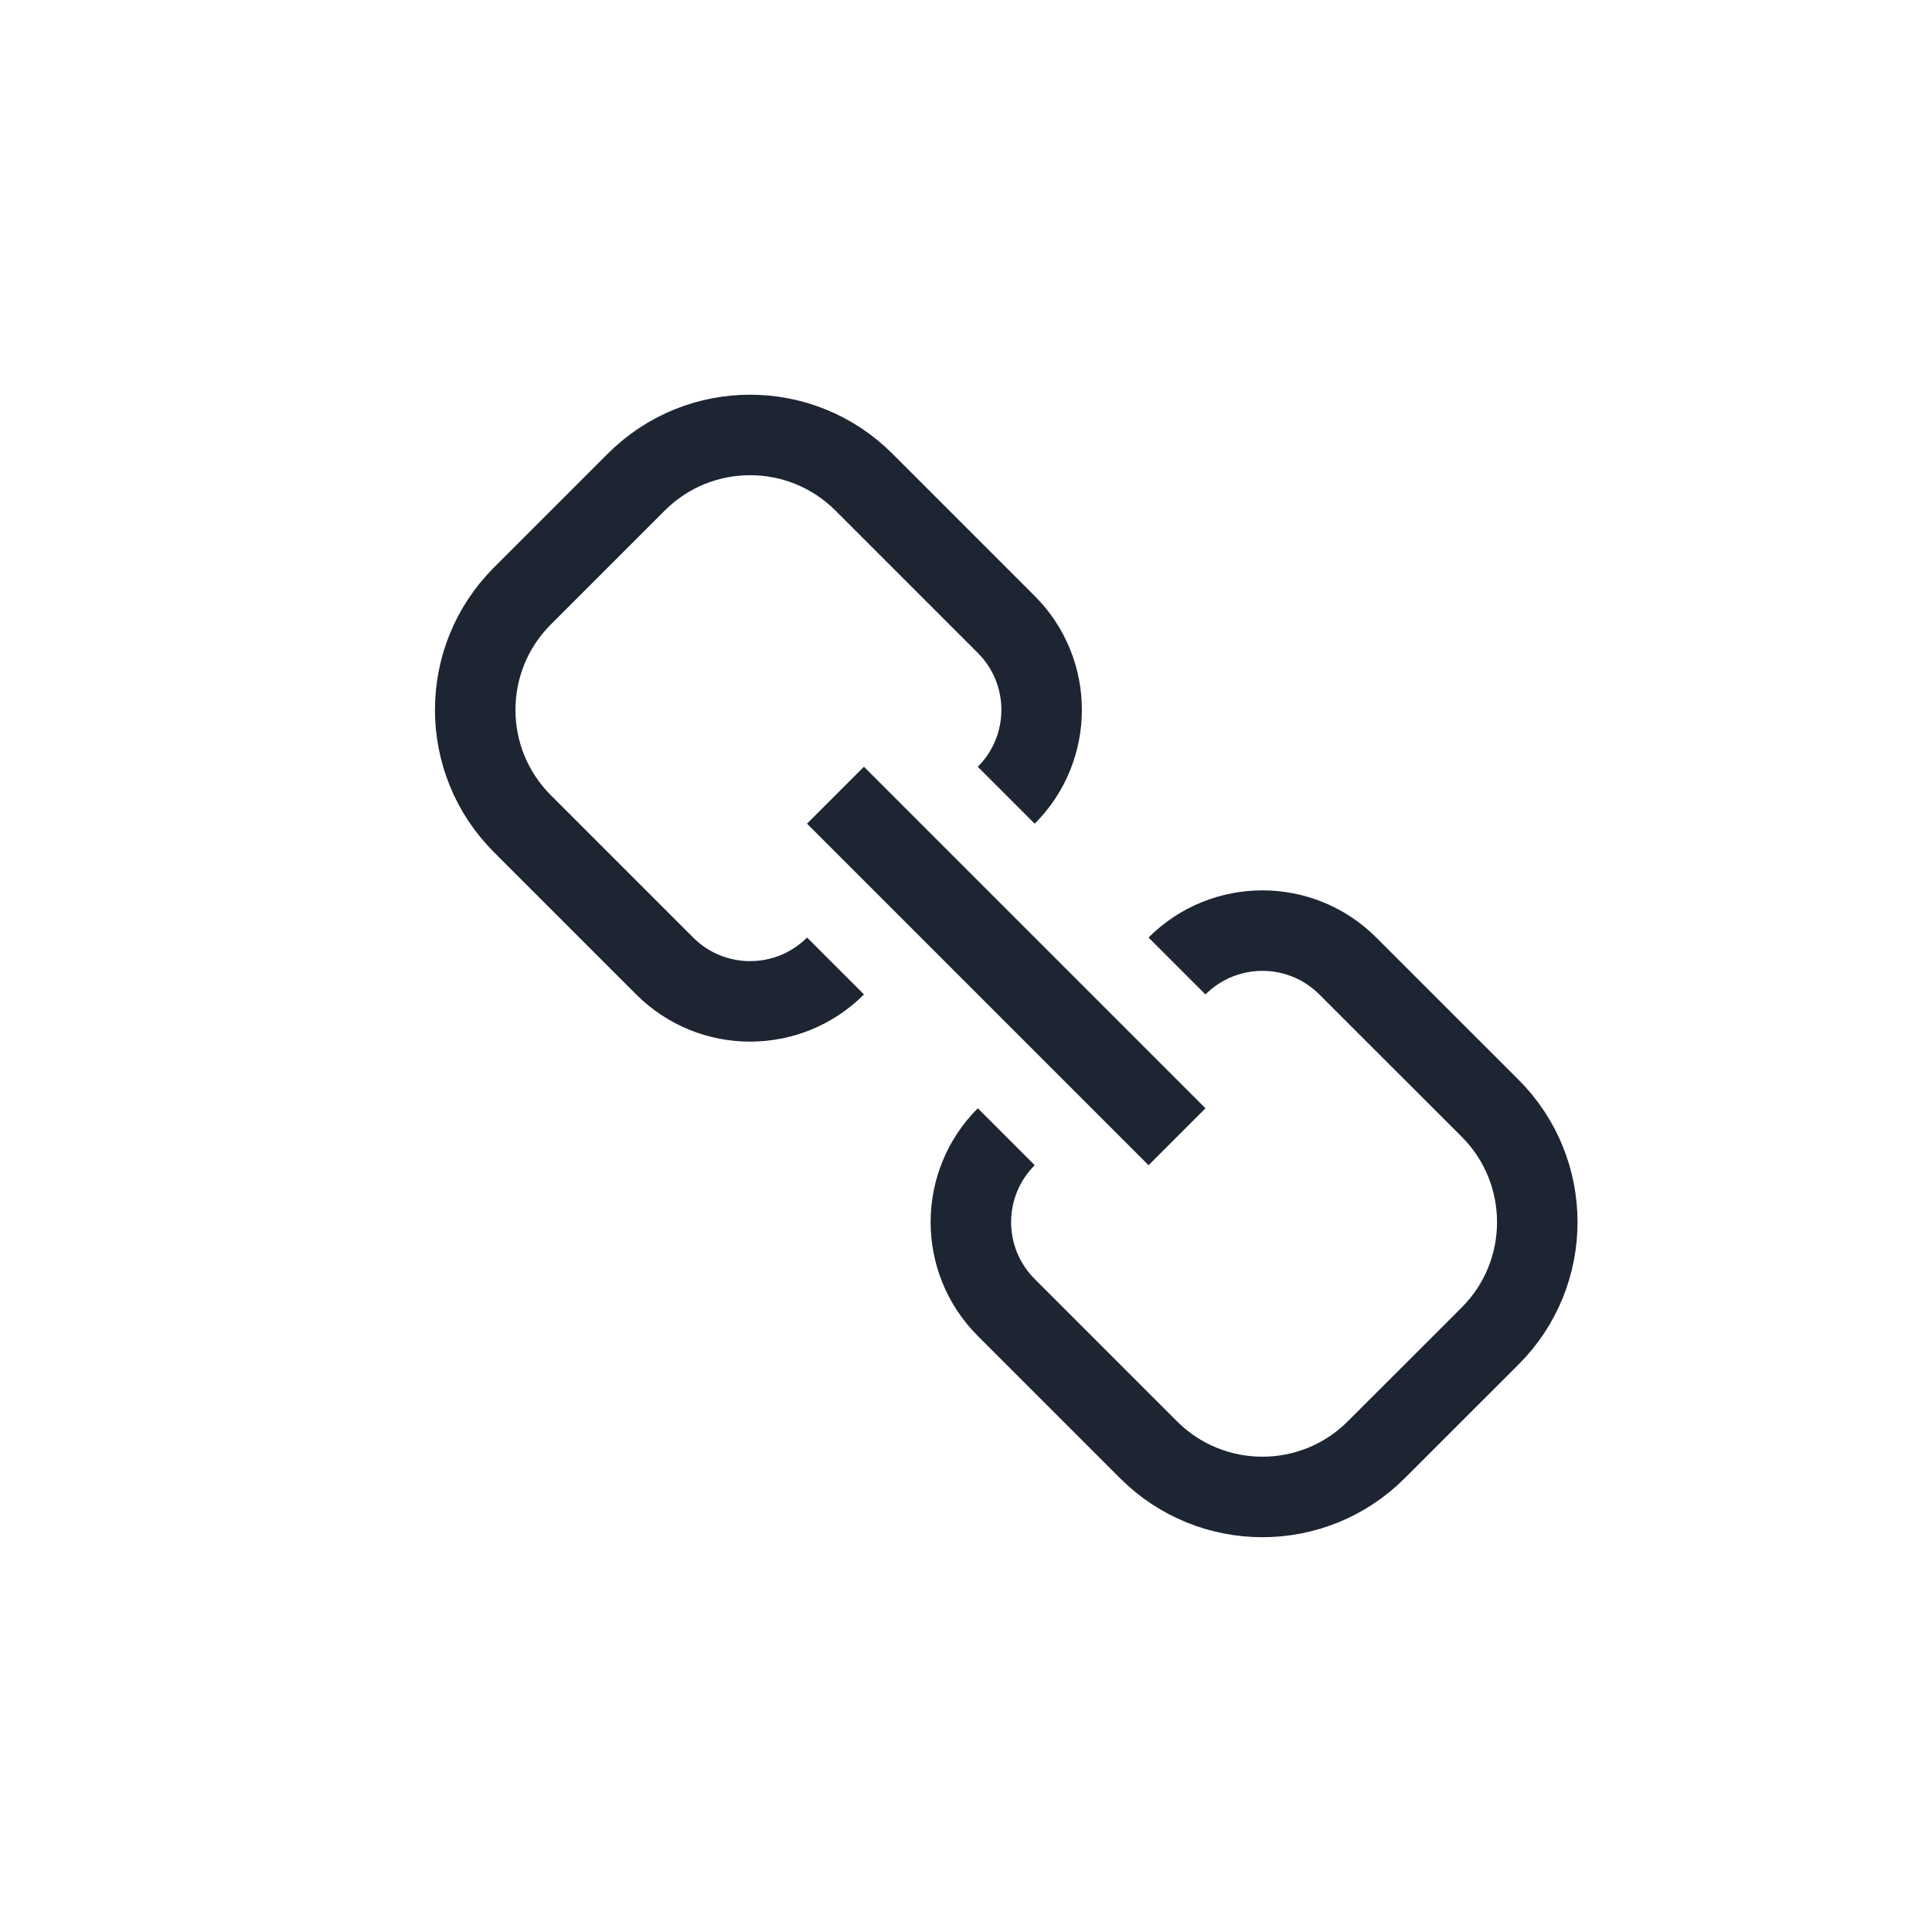 <svg width="24" height="24" viewBox="0 0 24 24" fill="none" xmlns="http://www.w3.org/2000/svg">
<path d="M10.379 12V12C9.793 12.586 8.843 12.586 8.257 12L6.489 10.232C5.708 9.451 5.708 8.185 6.489 7.404L7.904 5.989C8.685 5.208 9.951 5.208 10.732 5.989L12.5 7.757C13.086 8.343 13.086 9.293 12.5 9.879V9.879" stroke="#1D2532"/>
<path d="M14.621 12V12C15.207 11.414 16.157 11.414 16.743 12L18.511 13.767C19.292 14.549 19.292 15.815 18.511 16.596L17.096 18.01C16.315 18.791 15.049 18.791 14.268 18.01L12.5 16.242C11.914 15.656 11.914 14.707 12.5 14.121V14.121" stroke="#1D2532"/>
<rect x="10.025" y="10.232" width="1" height="6" transform="rotate(-45 10.025 10.232)" fill="#1D2532"/>
</svg>
